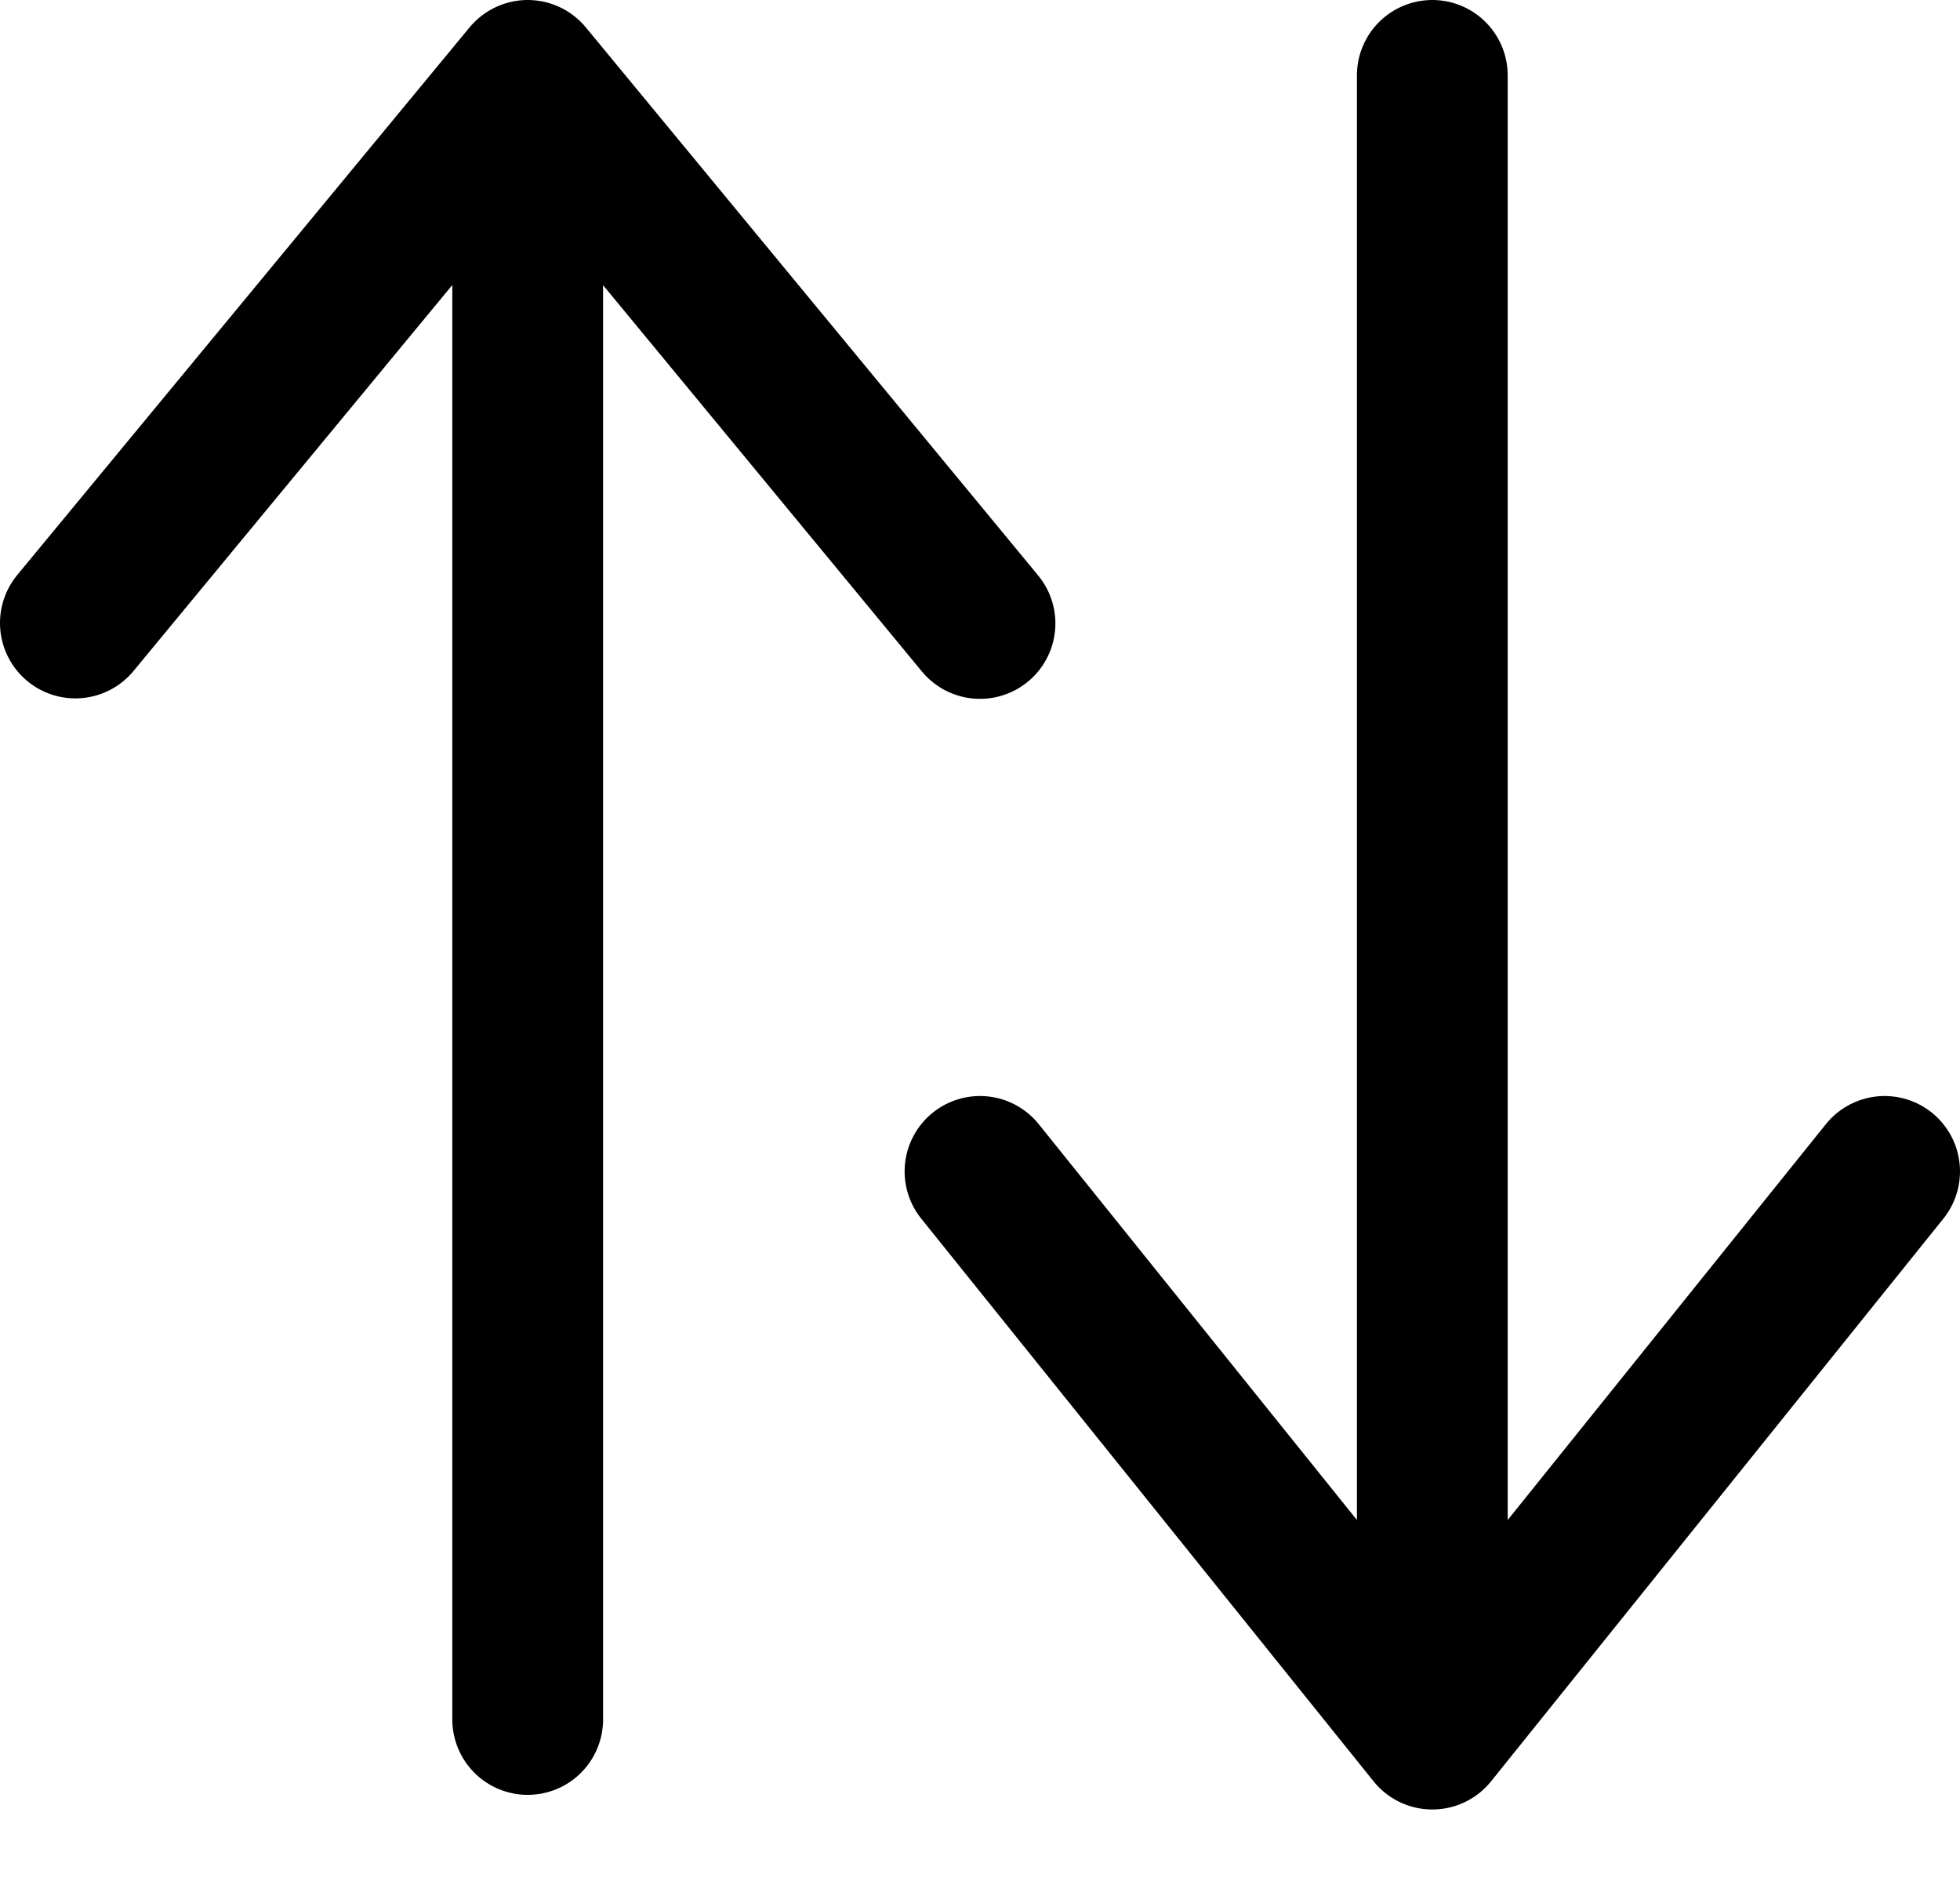 <svg
    width="26"
    height="25"
    viewBox="0 0 26 25"
    fill="none"
    xmlns="http://www.w3.org/2000/svg"
>
    <path
        d="M13 15.537L19 23L25 15.537M13 8.269L7 1M7 1L1 8.263M7 1V22.806M19 1V22.806"
        stroke="currentColor"
        stroke-width="2"
        stroke-linecap="round"
        stroke-linejoin="round"
    />
</svg>

